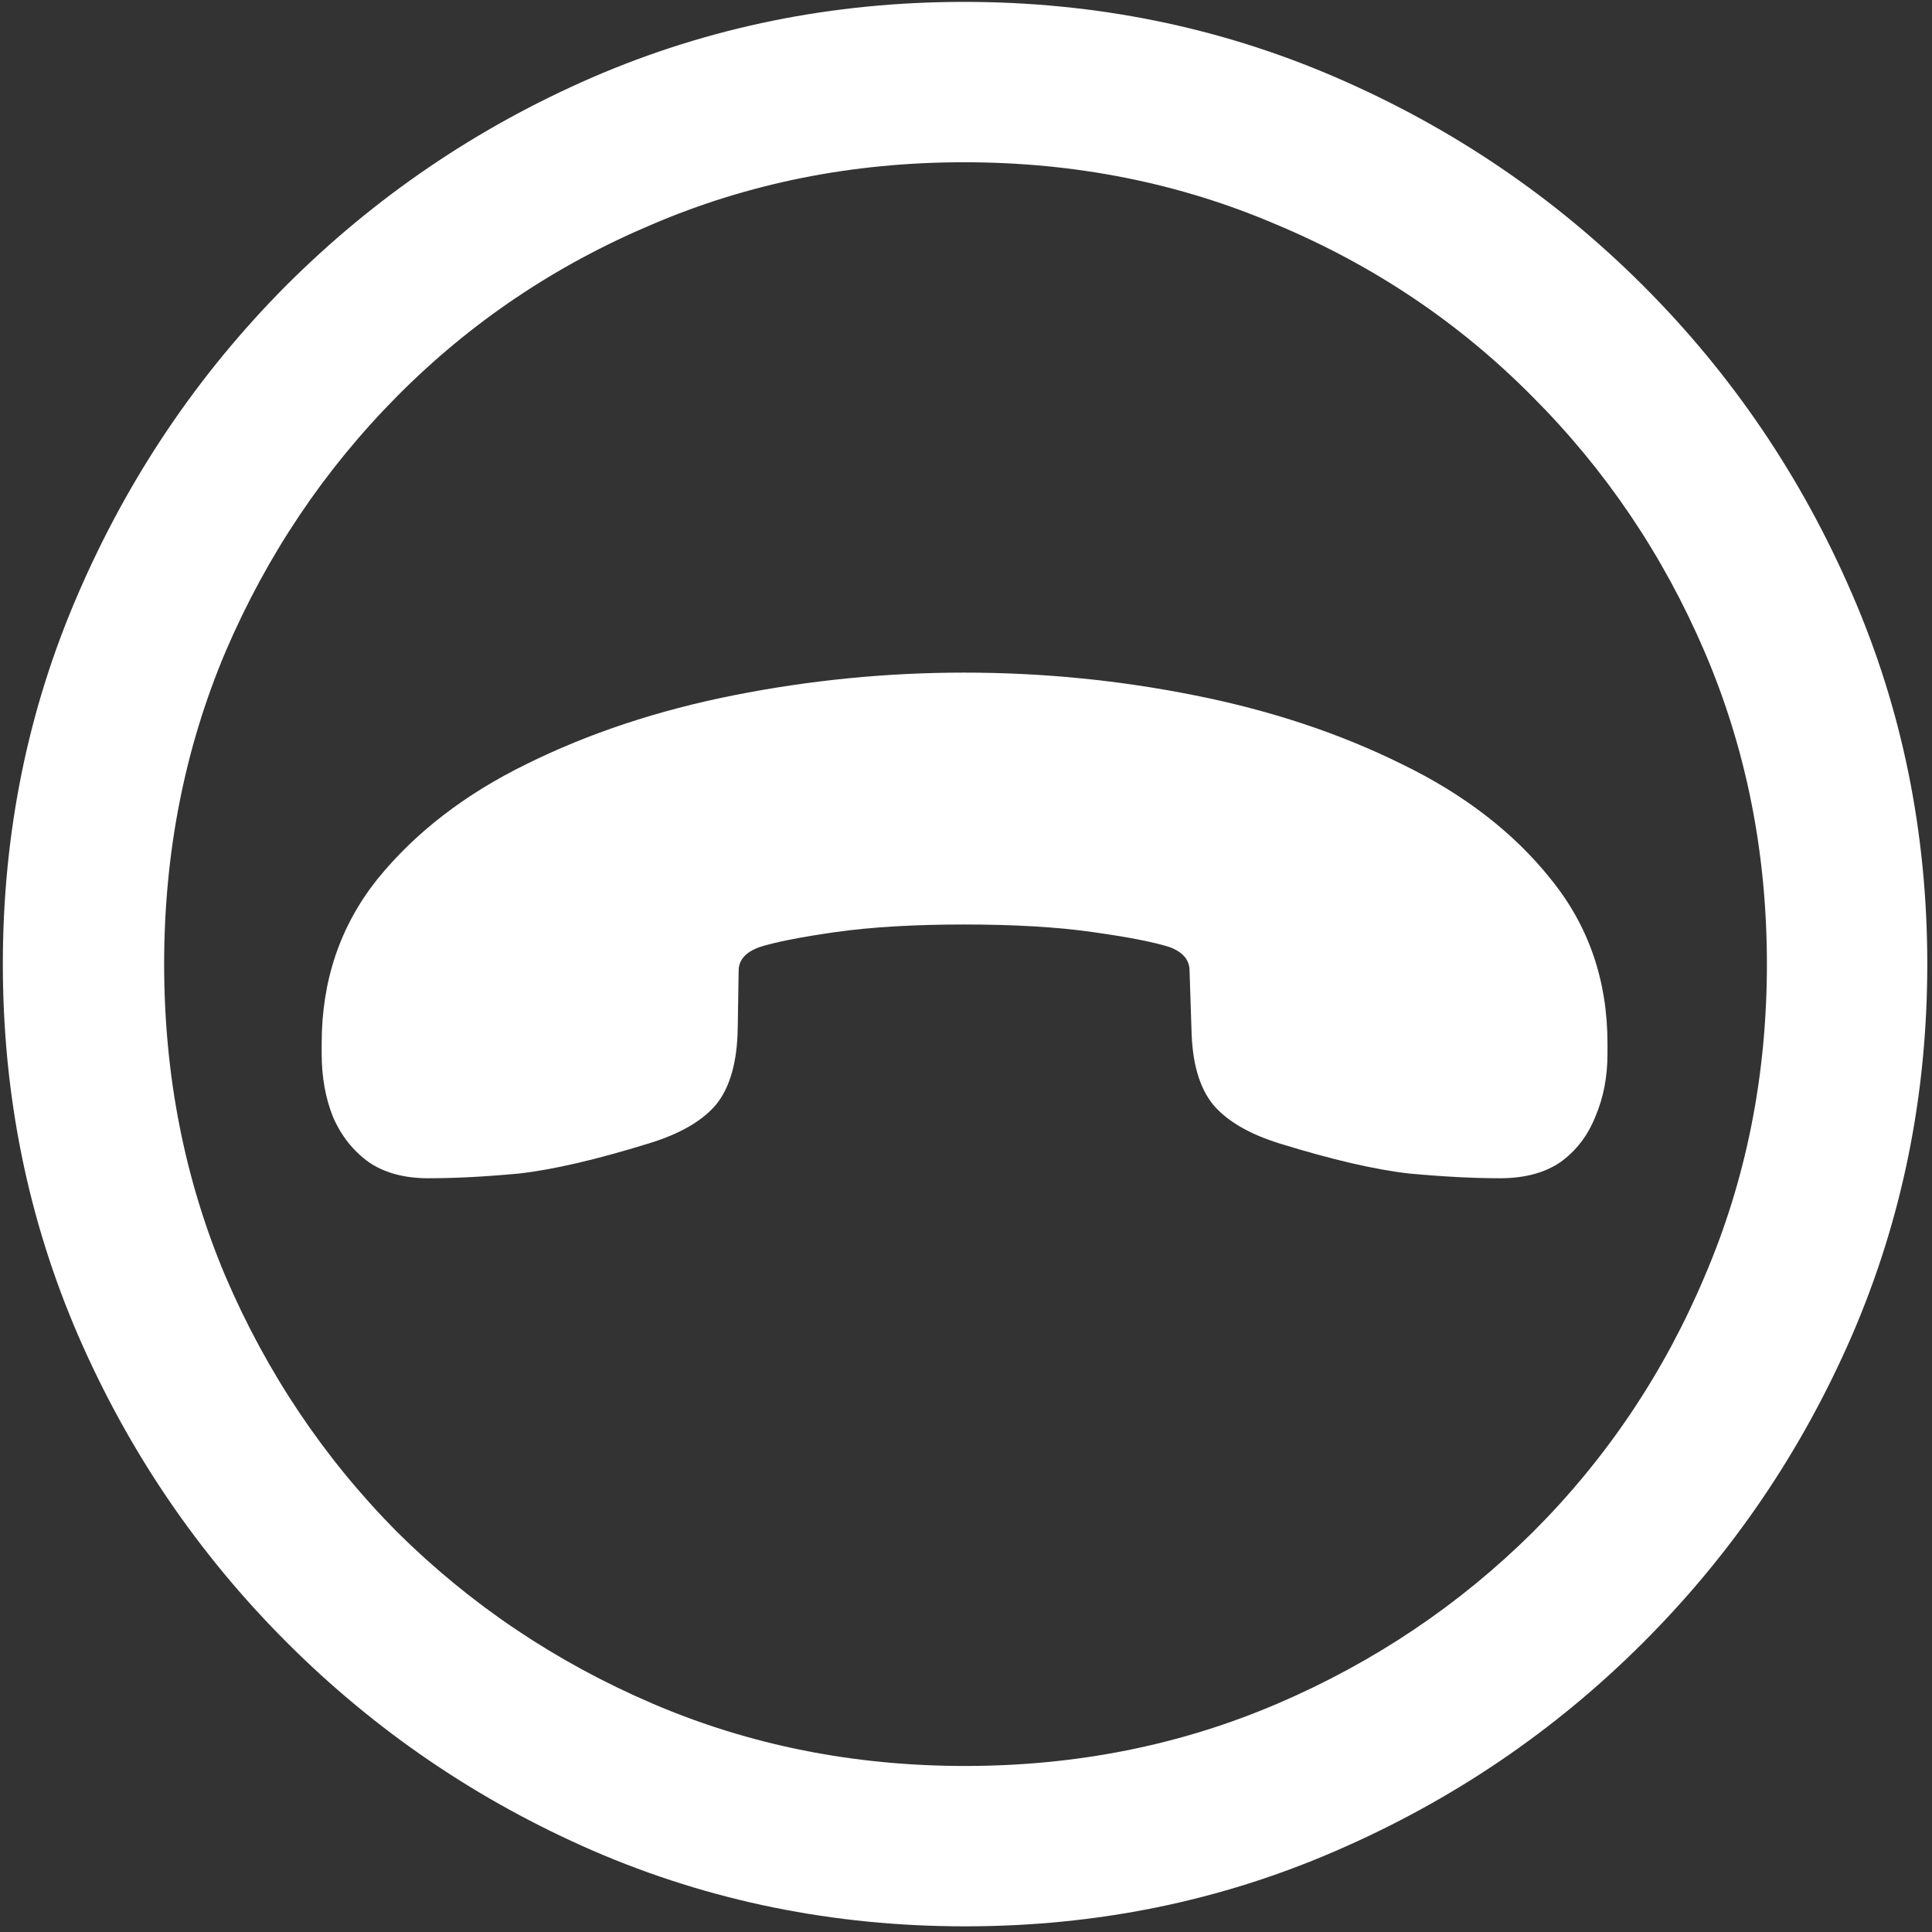 <svg width="128" height="128" viewBox="0 0 128 128" fill="none" xmlns="http://www.w3.org/2000/svg">
<rect x="0" y="0" width="128" height="128" fill="#333333" stroke="none"/>
<path d="M63.938 127.625C72.646 127.625 80.833 125.958 88.5 122.625C96.208 119.292 103 114.688 108.875 108.812C114.75 102.938 119.354 96.167 122.688 88.5C126.021 80.792 127.688 72.583 127.688 63.875C127.688 55.167 126.021 46.979 122.688 39.312C119.354 31.604 114.75 24.812 108.875 18.938C103 13.062 96.208 8.458 88.5 5.125C80.792 1.792 72.583 0.125 63.875 0.125C55.167 0.125 46.958 1.792 39.25 5.125C31.583 8.458 24.812 13.062 18.938 18.938C13.104 24.812 8.521 31.604 5.188 39.312C1.854 46.979 0.188 55.167 0.188 63.875C0.188 72.583 1.854 80.792 5.188 88.5C8.521 96.167 13.125 102.938 19 108.812C24.875 114.688 31.646 119.292 39.312 122.625C47.021 125.958 55.229 127.625 63.938 127.625ZM63.938 117C56.562 117 49.667 115.625 43.25 112.875C36.833 110.125 31.188 106.333 26.312 101.5C21.479 96.625 17.688 90.979 14.938 84.562C12.229 78.146 10.875 71.25 10.875 63.875C10.875 56.5 12.229 49.604 14.938 43.188C17.688 36.771 21.479 31.125 26.312 26.25C31.146 21.375 36.771 17.583 43.188 14.875C49.604 12.125 56.5 10.75 63.875 10.75C71.25 10.75 78.146 12.125 84.562 14.875C91.021 17.583 96.667 21.375 101.5 26.25C106.375 31.125 110.188 36.771 112.938 43.188C115.688 49.604 117.062 56.5 117.062 63.875C117.062 71.25 115.688 78.146 112.938 84.562C110.229 90.979 106.438 96.625 101.562 101.5C96.688 106.333 91.042 110.125 84.625 112.875C78.208 115.625 71.312 117 63.938 117ZM21.312 69.812C21.312 71.354 21.562 72.75 22.062 74C22.604 75.25 23.396 76.25 24.438 77C25.479 77.708 26.792 78.062 28.375 78.062C30.167 78.062 32.167 77.958 34.375 77.75C36.625 77.5 39.5 76.833 43 75.75C45.042 75.125 46.521 74.271 47.438 73.188C48.354 72.062 48.833 70.396 48.875 68.188L48.938 64.312C48.938 63.604 49.396 63.083 50.312 62.75C51.354 62.417 53.042 62.083 55.375 61.75C57.75 61.417 60.583 61.25 63.875 61.25C67.208 61.25 70.042 61.417 72.375 61.75C74.75 62.083 76.458 62.417 77.5 62.75C78.375 63.083 78.812 63.604 78.812 64.312L78.938 68.188C78.979 70.396 79.458 72.062 80.375 73.188C81.292 74.271 82.75 75.125 84.75 75.75C88.25 76.833 91.125 77.5 93.375 77.75C95.625 77.958 97.625 78.062 99.375 78.062C101 78.062 102.333 77.708 103.375 77C104.417 76.25 105.188 75.25 105.688 74C106.229 72.75 106.5 71.354 106.5 69.812V69.125C106.5 64.958 105.25 61.333 102.75 58.25C100.292 55.167 97 52.625 92.875 50.625C88.75 48.583 84.167 47.062 79.125 46.062C74.125 45.062 69.042 44.562 63.875 44.562C58.75 44.562 53.667 45.062 48.625 46.062C43.583 47.062 39 48.583 34.875 50.625C30.792 52.625 27.5 55.167 25 58.25C22.542 61.333 21.312 64.958 21.312 69.125V69.812Z" fill="white"/>
</svg>
